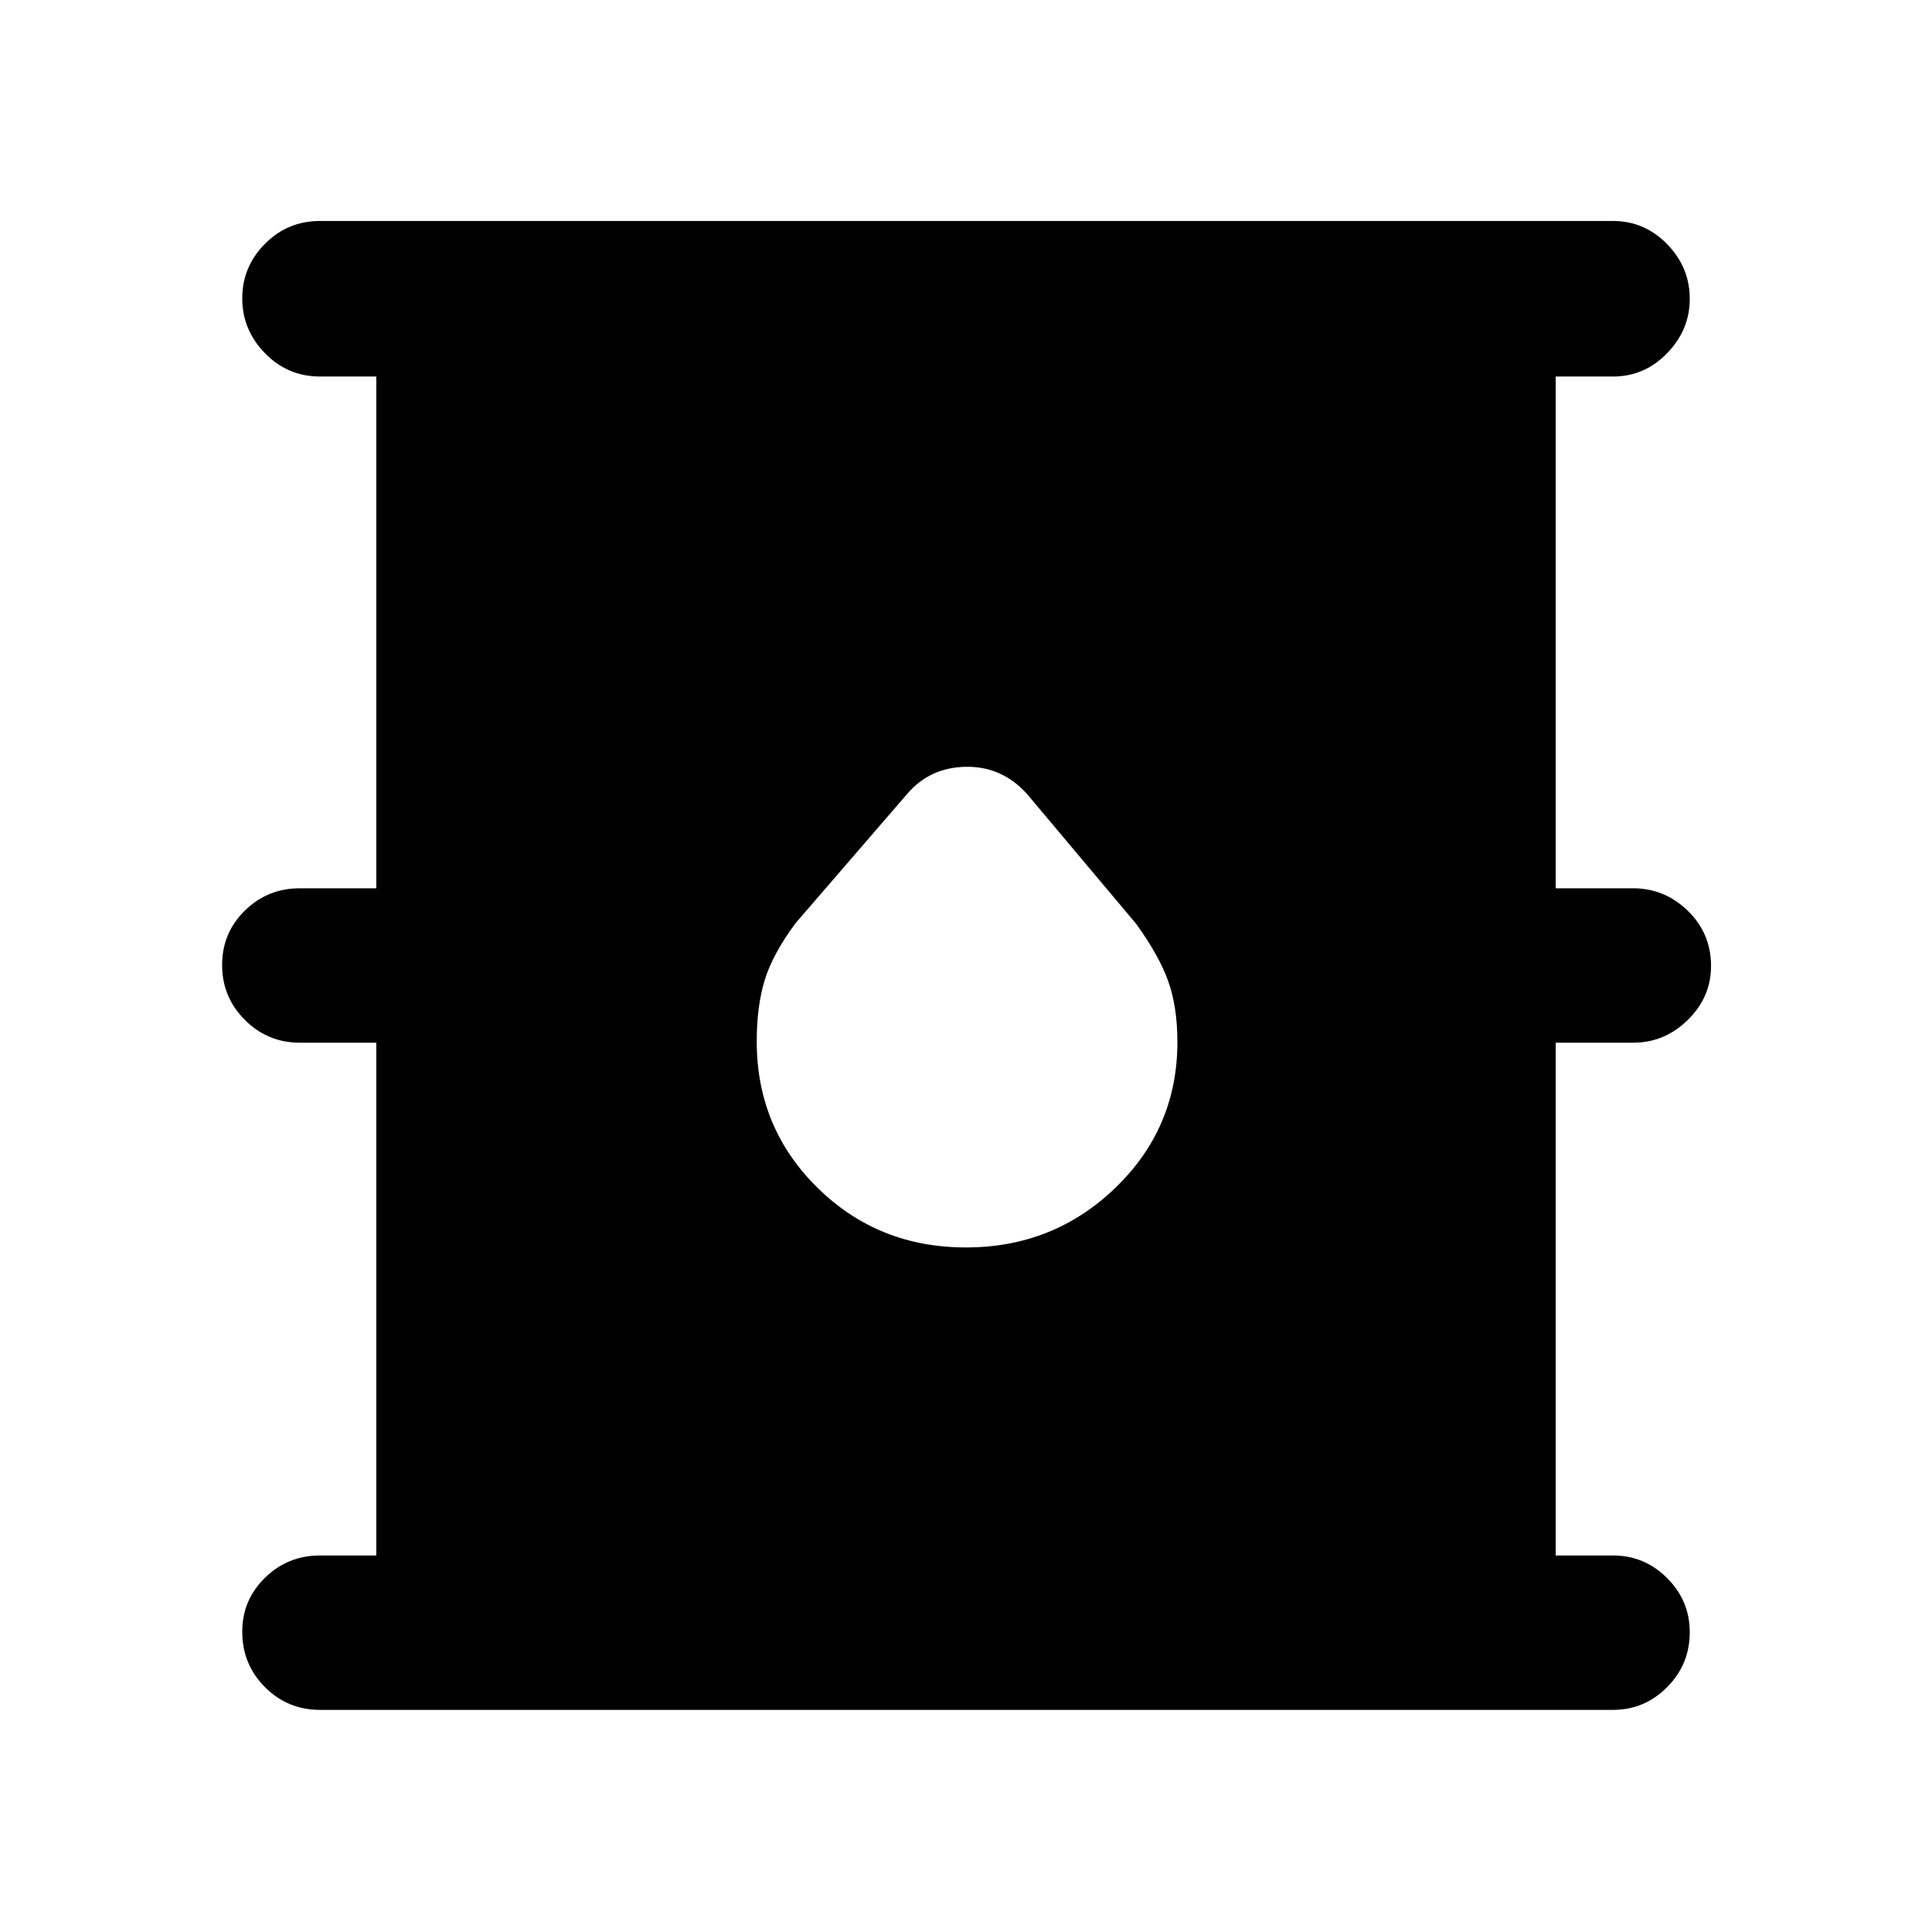 <svg xmlns="http://www.w3.org/2000/svg" height="48" viewBox="0 -960 960 960" width="48"><path d="M158.98-110.37q-16.02 0-27.32-11.29-11.29-11.3-11.29-27.57 0-15.7 11.29-26.78 11.3-11.08 27.32-11.08h28v-254.8h-38q-16.02 0-27.32-11.33-11.29-11.32-11.29-27.28t11.29-27.03q11.3-11.08 27.32-11.08h38v-254.3h-28q-16.02 0-27.32-11.58-11.29-11.58-11.29-27.28 0-15.71 11.29-27.07 11.3-11.36 27.32-11.36h642.54q15.63 0 26.87 11.52 11.24 11.53 11.24 27.16 0 15.45-11.24 27.03-11.24 11.58-26.87 11.58h-28.5v254.3h38.5q15.63 0 27.16 11.2 11.52 11.2 11.52 27.41 0 15.46-11.52 26.78-11.53 11.33-27.16 11.33h-38.5v254.8h28.5q15.63 0 26.87 11.24t11.24 26.87q0 16.02-11.24 27.32-11.24 11.29-26.87 11.29H158.98Zm320.96-229.78q43.63 0 74.37-29.71 30.73-29.72 30.73-72.29 0-17.42-4.5-30.13-4.5-12.72-15.93-28.59l-54.2-64.5q-12.44-13.89-30.44-13.61-17.99.28-29.32 13.61l-55.26 64q-11.43 15.37-15.4 28.34-3.97 12.98-3.97 30.54 0 42.95 30.15 72.64 30.14 29.7 73.77 29.7Z"/></svg>